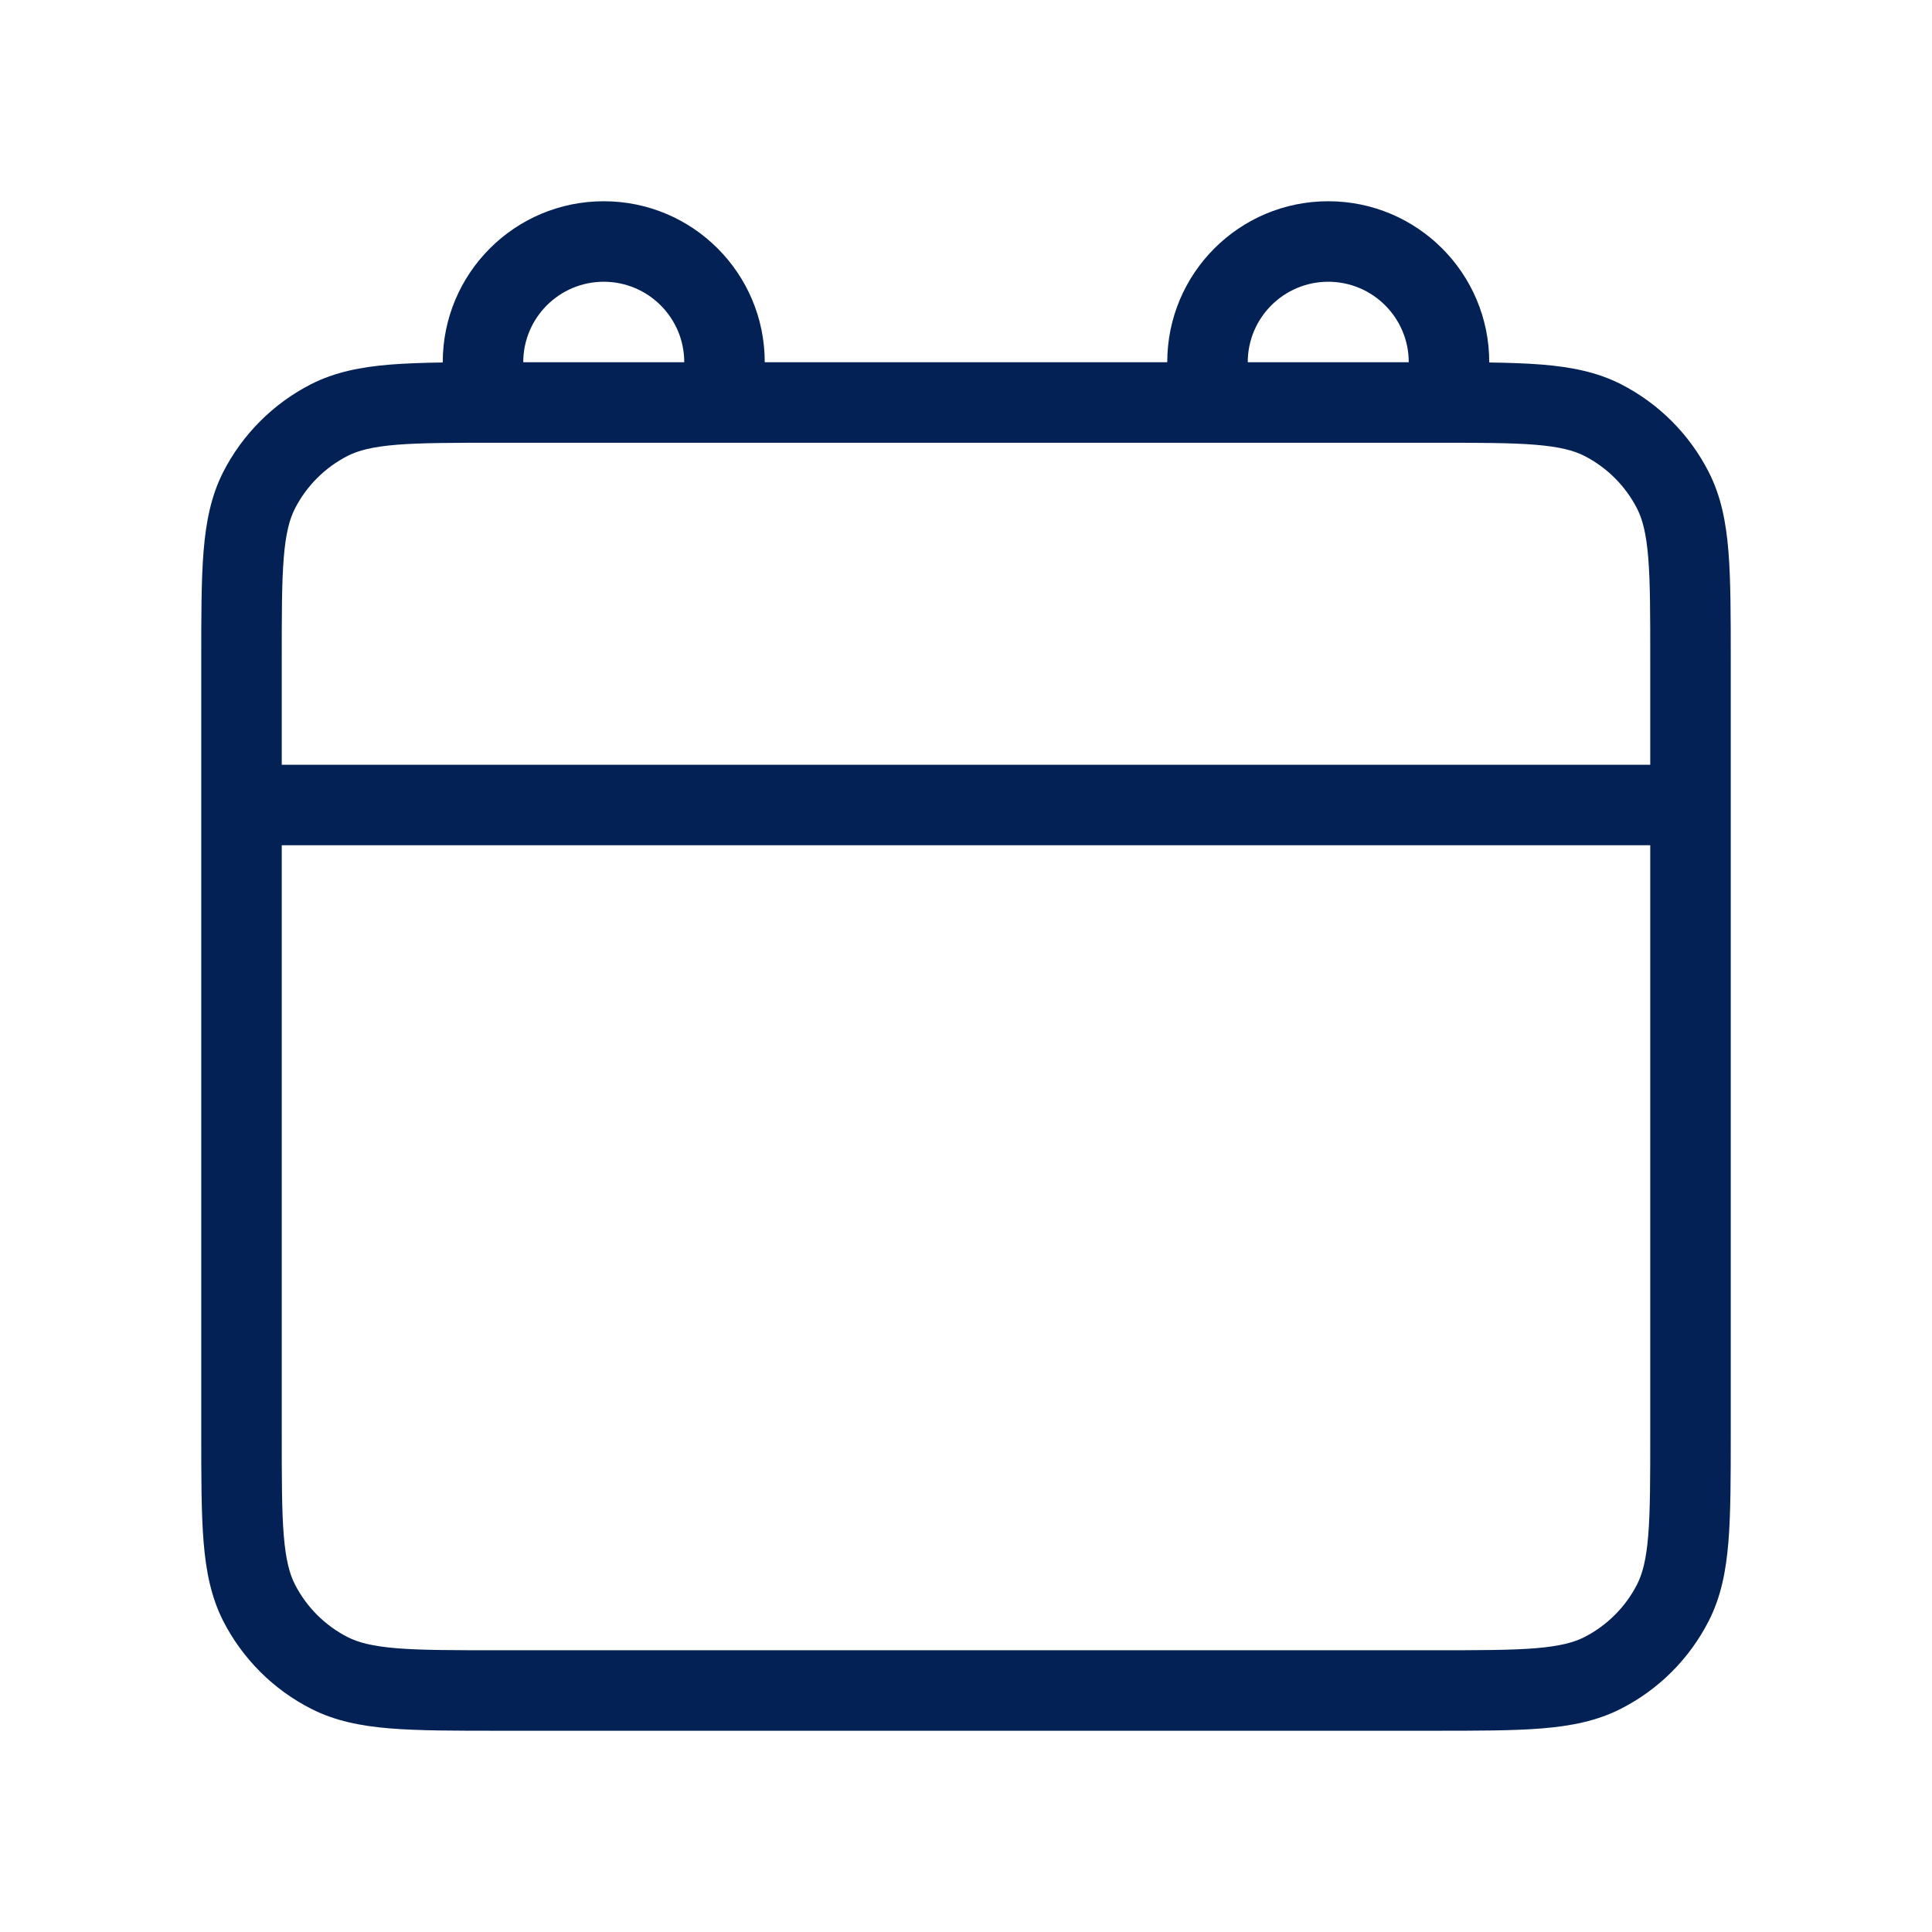 <svg width="24" height="24" viewBox="0 0 24 24" fill="none" xmlns="http://www.w3.org/2000/svg">
<path d="M16.5 2.5C17.605 2.5 18.5 3.395 18.5 4.5V4.503C18.745 4.506 18.962 4.514 19.154 4.529C19.519 4.559 19.839 4.622 20.135 4.772C20.605 5.012 20.988 5.395 21.227 5.865C21.378 6.161 21.441 6.481 21.471 6.846C21.5 7.204 21.5 7.648 21.5 8.2V17.8C21.5 18.352 21.5 18.796 21.471 19.154C21.441 19.519 21.378 19.839 21.227 20.135C20.988 20.605 20.605 20.988 20.135 21.227C19.839 21.378 19.519 21.441 19.154 21.471C18.796 21.5 18.352 21.5 17.8 21.5H6.2C5.648 21.5 5.204 21.5 4.846 21.471C4.481 21.441 4.161 21.378 3.865 21.227C3.395 20.988 3.012 20.605 2.772 20.135C2.622 19.839 2.559 19.519 2.529 19.154C2.5 18.796 2.5 18.352 2.5 17.8V8.2C2.5 7.648 2.5 7.204 2.529 6.846C2.559 6.481 2.622 6.161 2.772 5.865C3.012 5.395 3.395 5.012 3.865 4.772C4.161 4.622 4.481 4.559 4.846 4.529C5.038 4.514 5.255 4.506 5.5 4.503V4.5C5.5 3.395 6.395 2.5 7.5 2.5C8.605 2.5 9.5 3.395 9.5 4.5H14.5C14.5 3.395 15.395 2.5 16.5 2.5ZM3.5 17.8C3.5 18.368 3.5 18.765 3.525 19.073C3.55 19.375 3.596 19.549 3.663 19.681C3.807 19.963 4.037 20.193 4.319 20.337C4.451 20.404 4.625 20.45 4.927 20.475C5.235 20.5 5.632 20.5 6.2 20.5H17.8C18.368 20.5 18.765 20.5 19.073 20.475C19.375 20.45 19.549 20.404 19.681 20.337C19.963 20.193 20.193 19.963 20.337 19.681C20.404 19.549 20.45 19.375 20.475 19.073C20.5 18.765 20.5 18.368 20.5 17.8V10.5H3.5V17.8ZM6.2 5.5C5.632 5.5 5.235 5.5 4.927 5.525C4.625 5.55 4.451 5.596 4.319 5.663C4.037 5.807 3.807 6.037 3.663 6.319C3.596 6.451 3.55 6.625 3.525 6.927C3.5 7.235 3.5 7.632 3.5 8.2V9.5H20.5V8.2C20.5 7.632 20.5 7.235 20.475 6.927C20.45 6.625 20.404 6.451 20.337 6.319C20.193 6.037 19.963 5.807 19.681 5.663C19.549 5.596 19.375 5.55 19.073 5.525C18.765 5.5 18.368 5.5 17.8 5.5H6.2ZM7.5 3.5C6.948 3.5 6.5 3.948 6.5 4.5H8.5C8.5 3.948 8.052 3.5 7.5 3.5ZM16.5 3.5C15.948 3.5 15.5 3.948 15.5 4.5H17.5C17.5 3.948 17.052 3.5 16.5 3.5Z" fill="#032154"/>
</svg>
